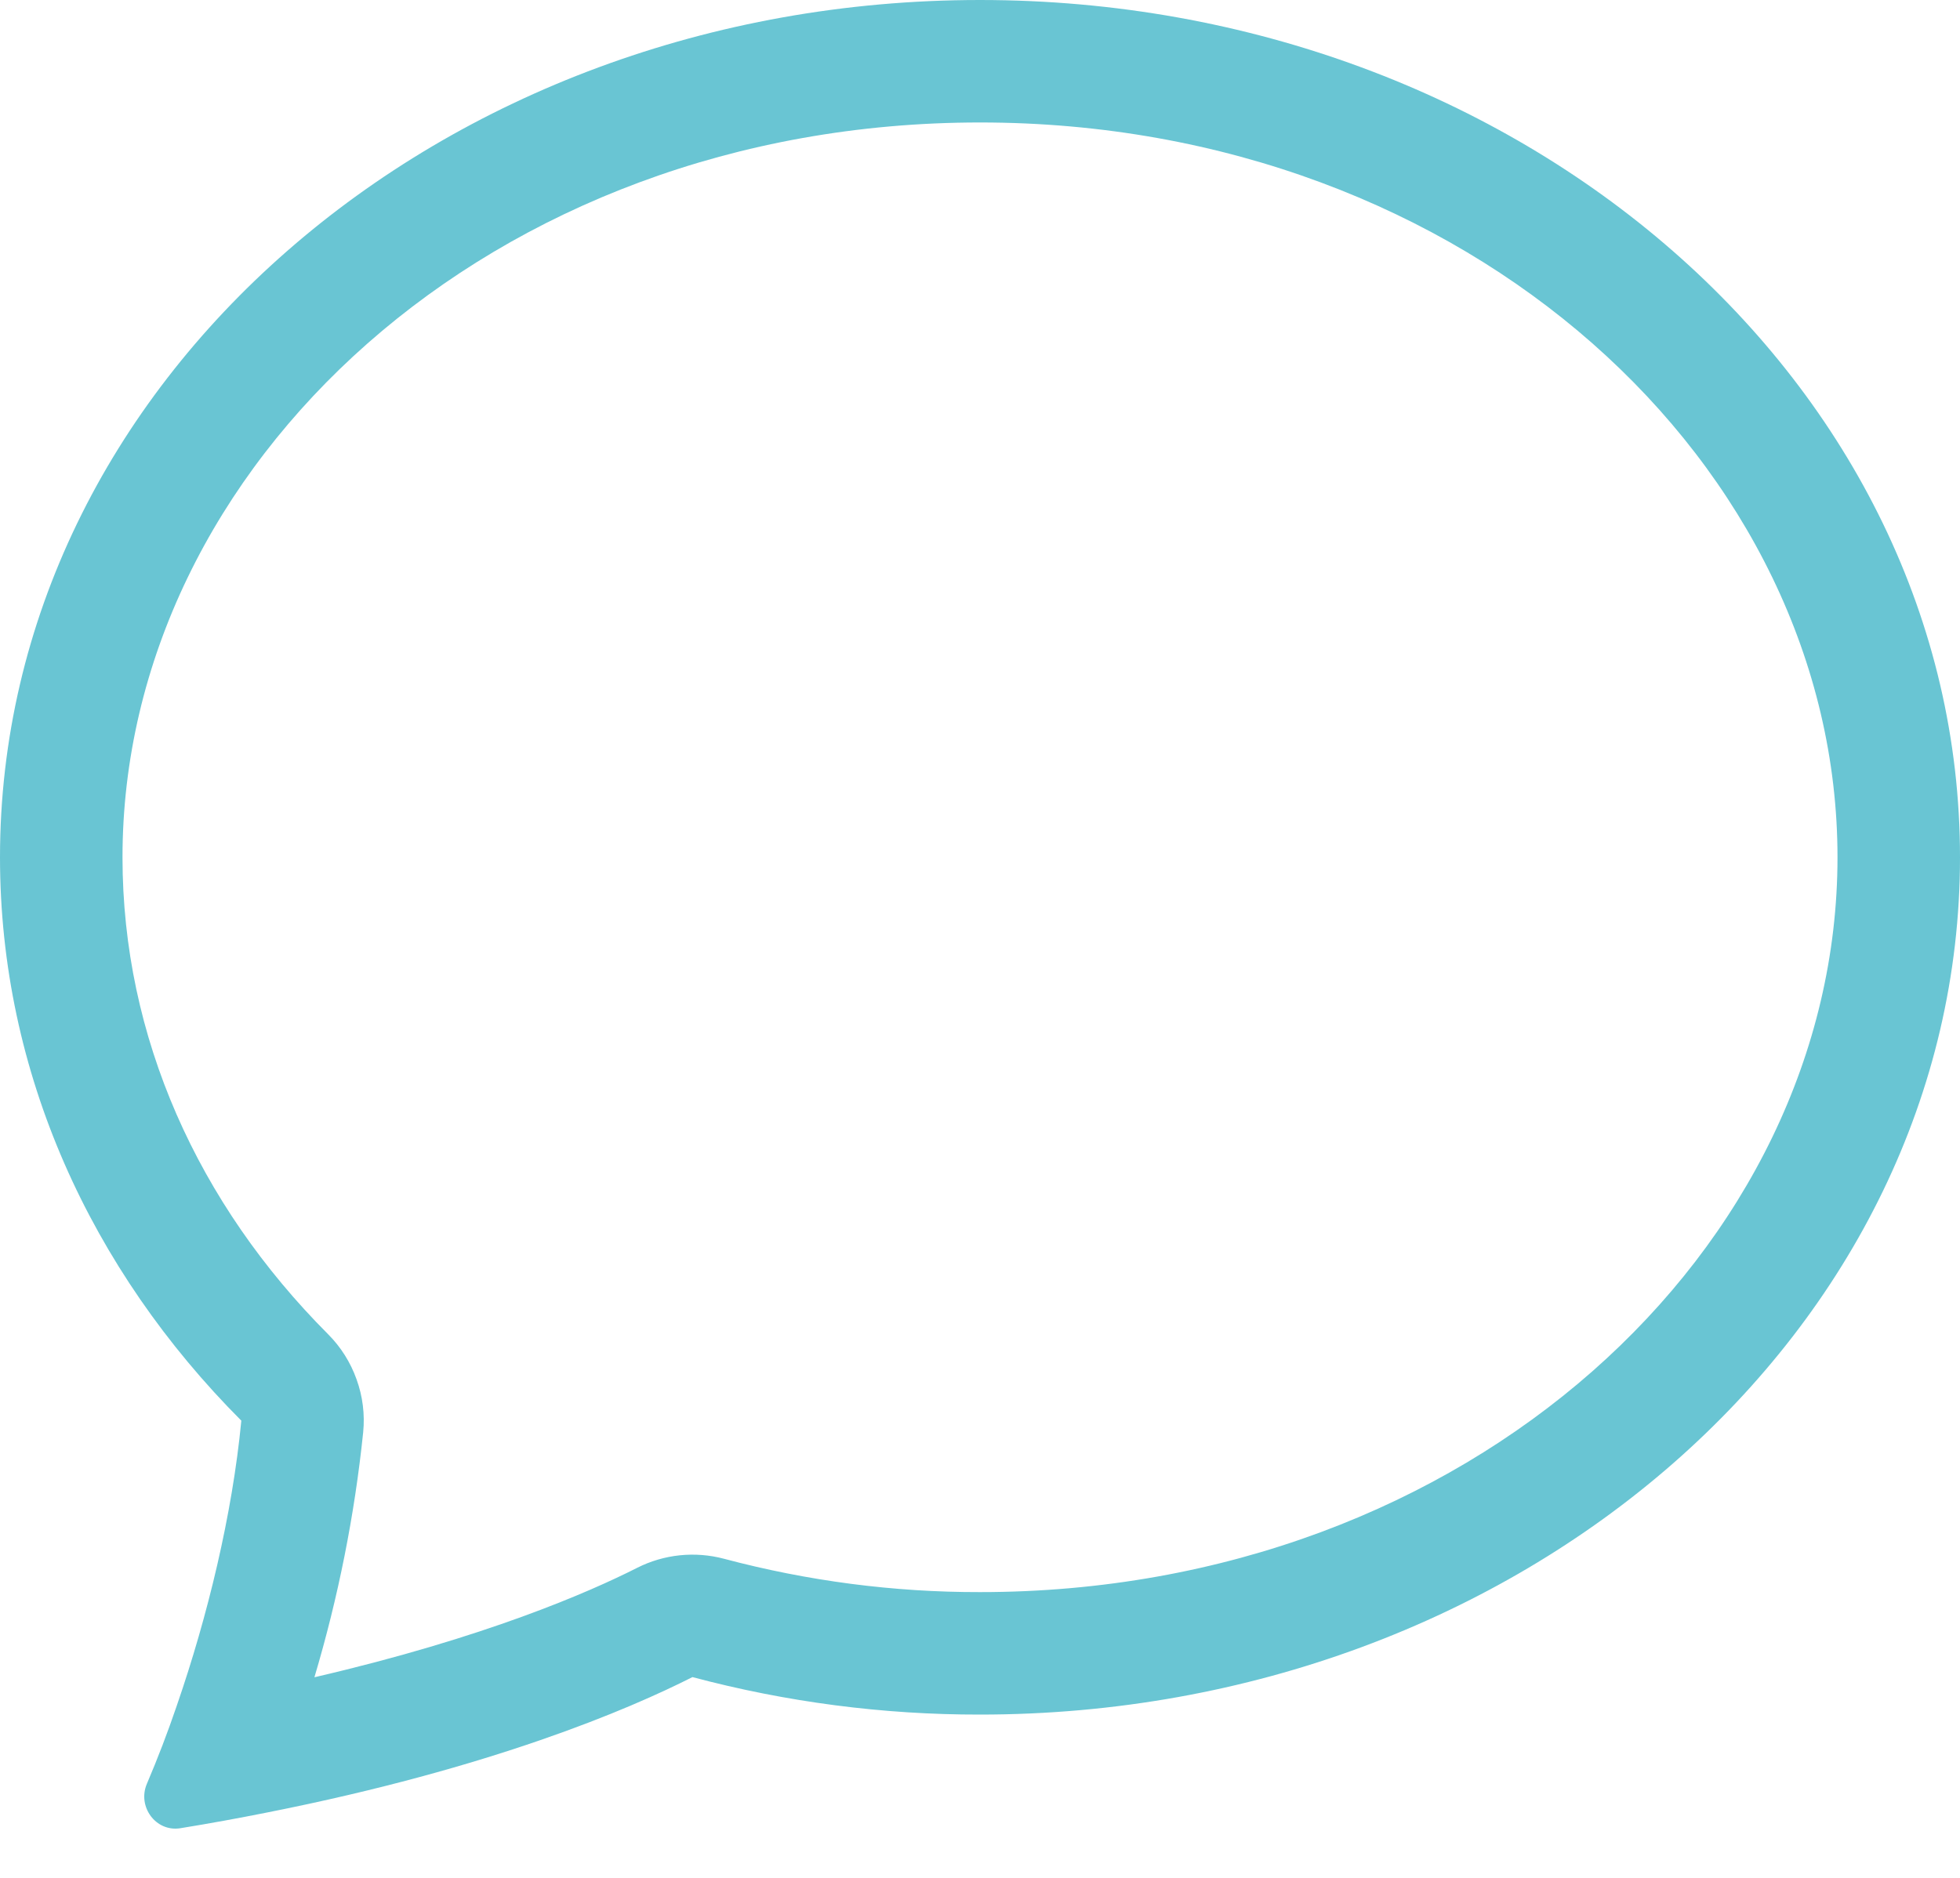 <svg width="24" height="23" viewBox="0 0 24 23" fill="none" xmlns="http://www.w3.org/2000/svg">
<path d="M4.017 16.341C4.173 16.497 4.292 16.686 4.366 16.894C4.441 17.101 4.469 17.323 4.447 17.543C4.342 18.559 4.142 19.563 3.85 20.543C5.943 20.058 7.221 19.497 7.801 19.203C8.131 19.036 8.51 18.997 8.867 19.092C9.889 19.364 10.942 19.502 12 19.5C17.994 19.5 22.5 15.29 22.5 10.5C22.5 5.712 17.994 1.5 12 1.5C6.006 1.5 1.5 5.712 1.5 10.5C1.5 12.702 2.425 14.745 4.017 16.341ZM3.277 22.198C2.922 22.269 2.566 22.334 2.208 22.392C1.908 22.44 1.68 22.128 1.798 21.849C1.932 21.535 2.054 21.216 2.164 20.893L2.169 20.878C2.541 19.799 2.844 18.556 2.955 17.4C1.115 15.555 0 13.14 0 10.5C0 4.701 5.373 0 12 0C18.627 0 24 4.701 24 10.5C24 16.299 18.627 21 12 21C10.812 21.002 9.628 20.847 8.479 20.541C7.699 20.936 6.021 21.654 3.277 22.198Z" fill="#69C5D3"/>
</svg>
